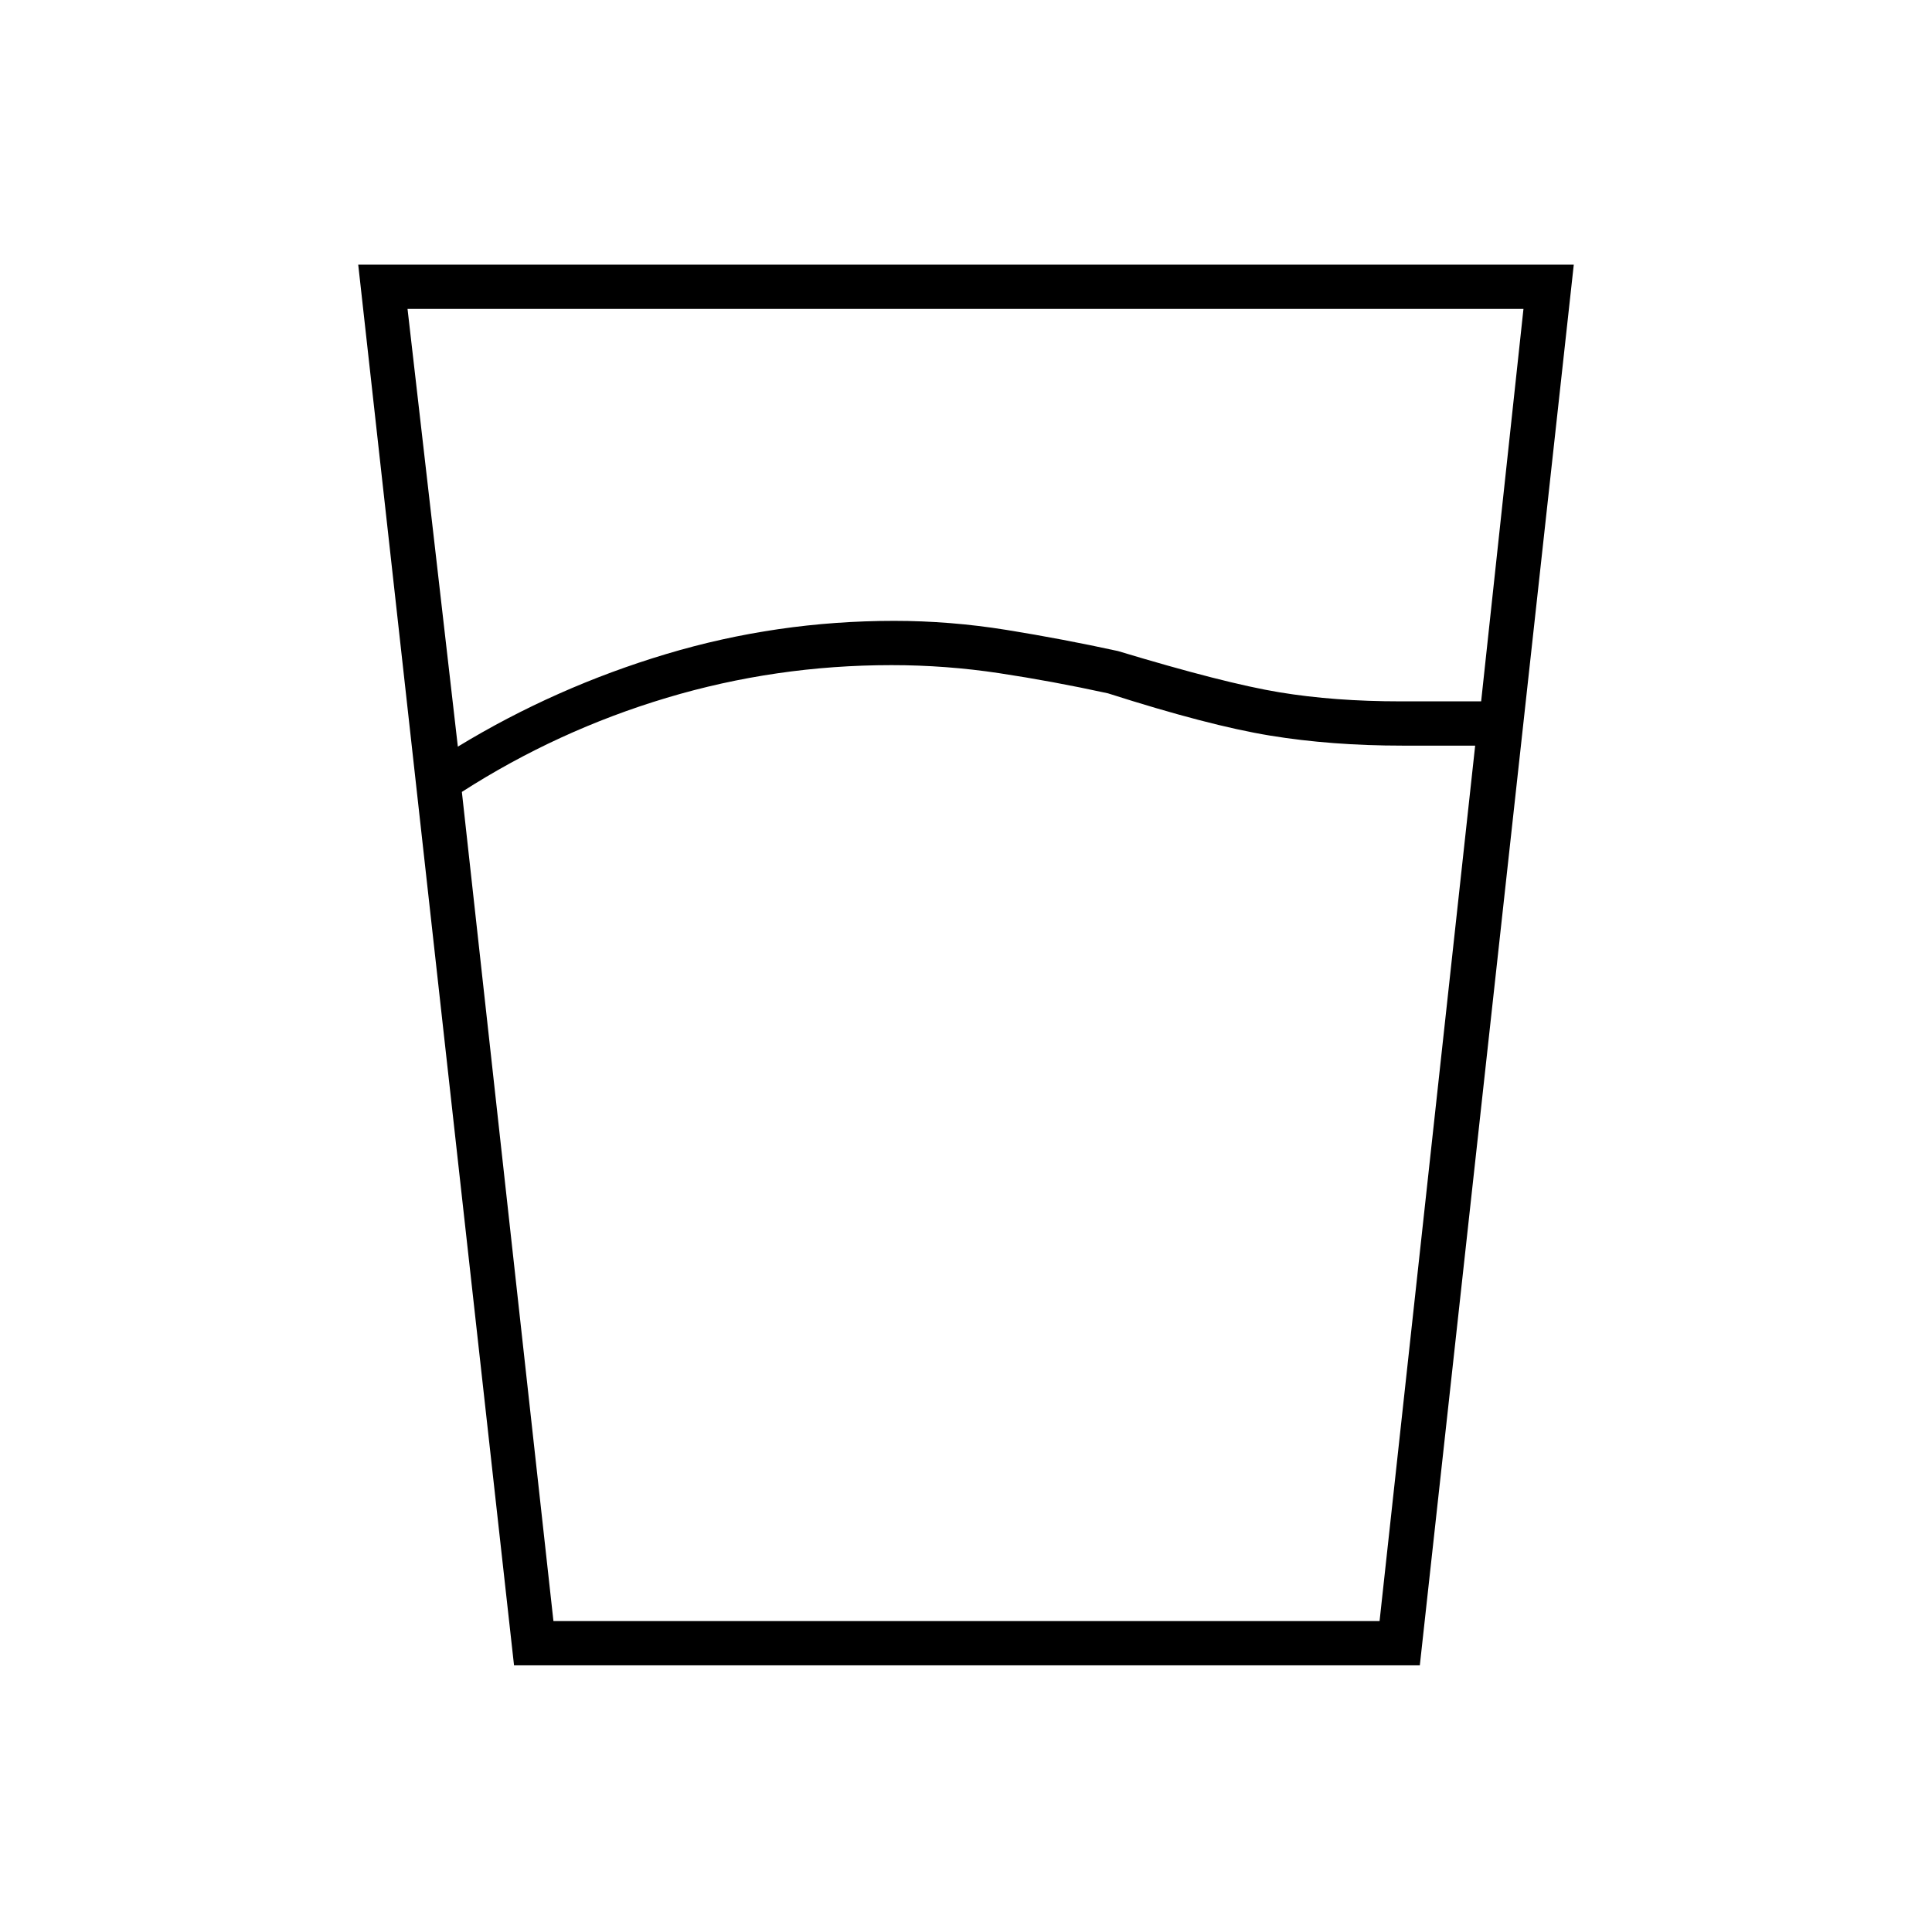 <svg xmlns="http://www.w3.org/2000/svg" height="48" viewBox="0 96 960 960" width="48"><path d="M443 426.5q-57.5 0-111.75 16.25T229.5 489.5l45.5 412h410.5l47.5-435h-36q-35.5 0-66-5t-80.5-21q-27.5-6-54-10t-53.5-4ZM227.5 467Q276 437.5 331 421t113.305-16.5q27.897 0 55.796 4.5t55.399 10.5q53 16 80.25 20.5t60.25 4.5h39.972L757 249.5H202.5l25 217.5Zm27.918 456.5L178 227.5h604l-76.5 696H255.418ZM443 901.5h242.5H275h168Z"/></svg>